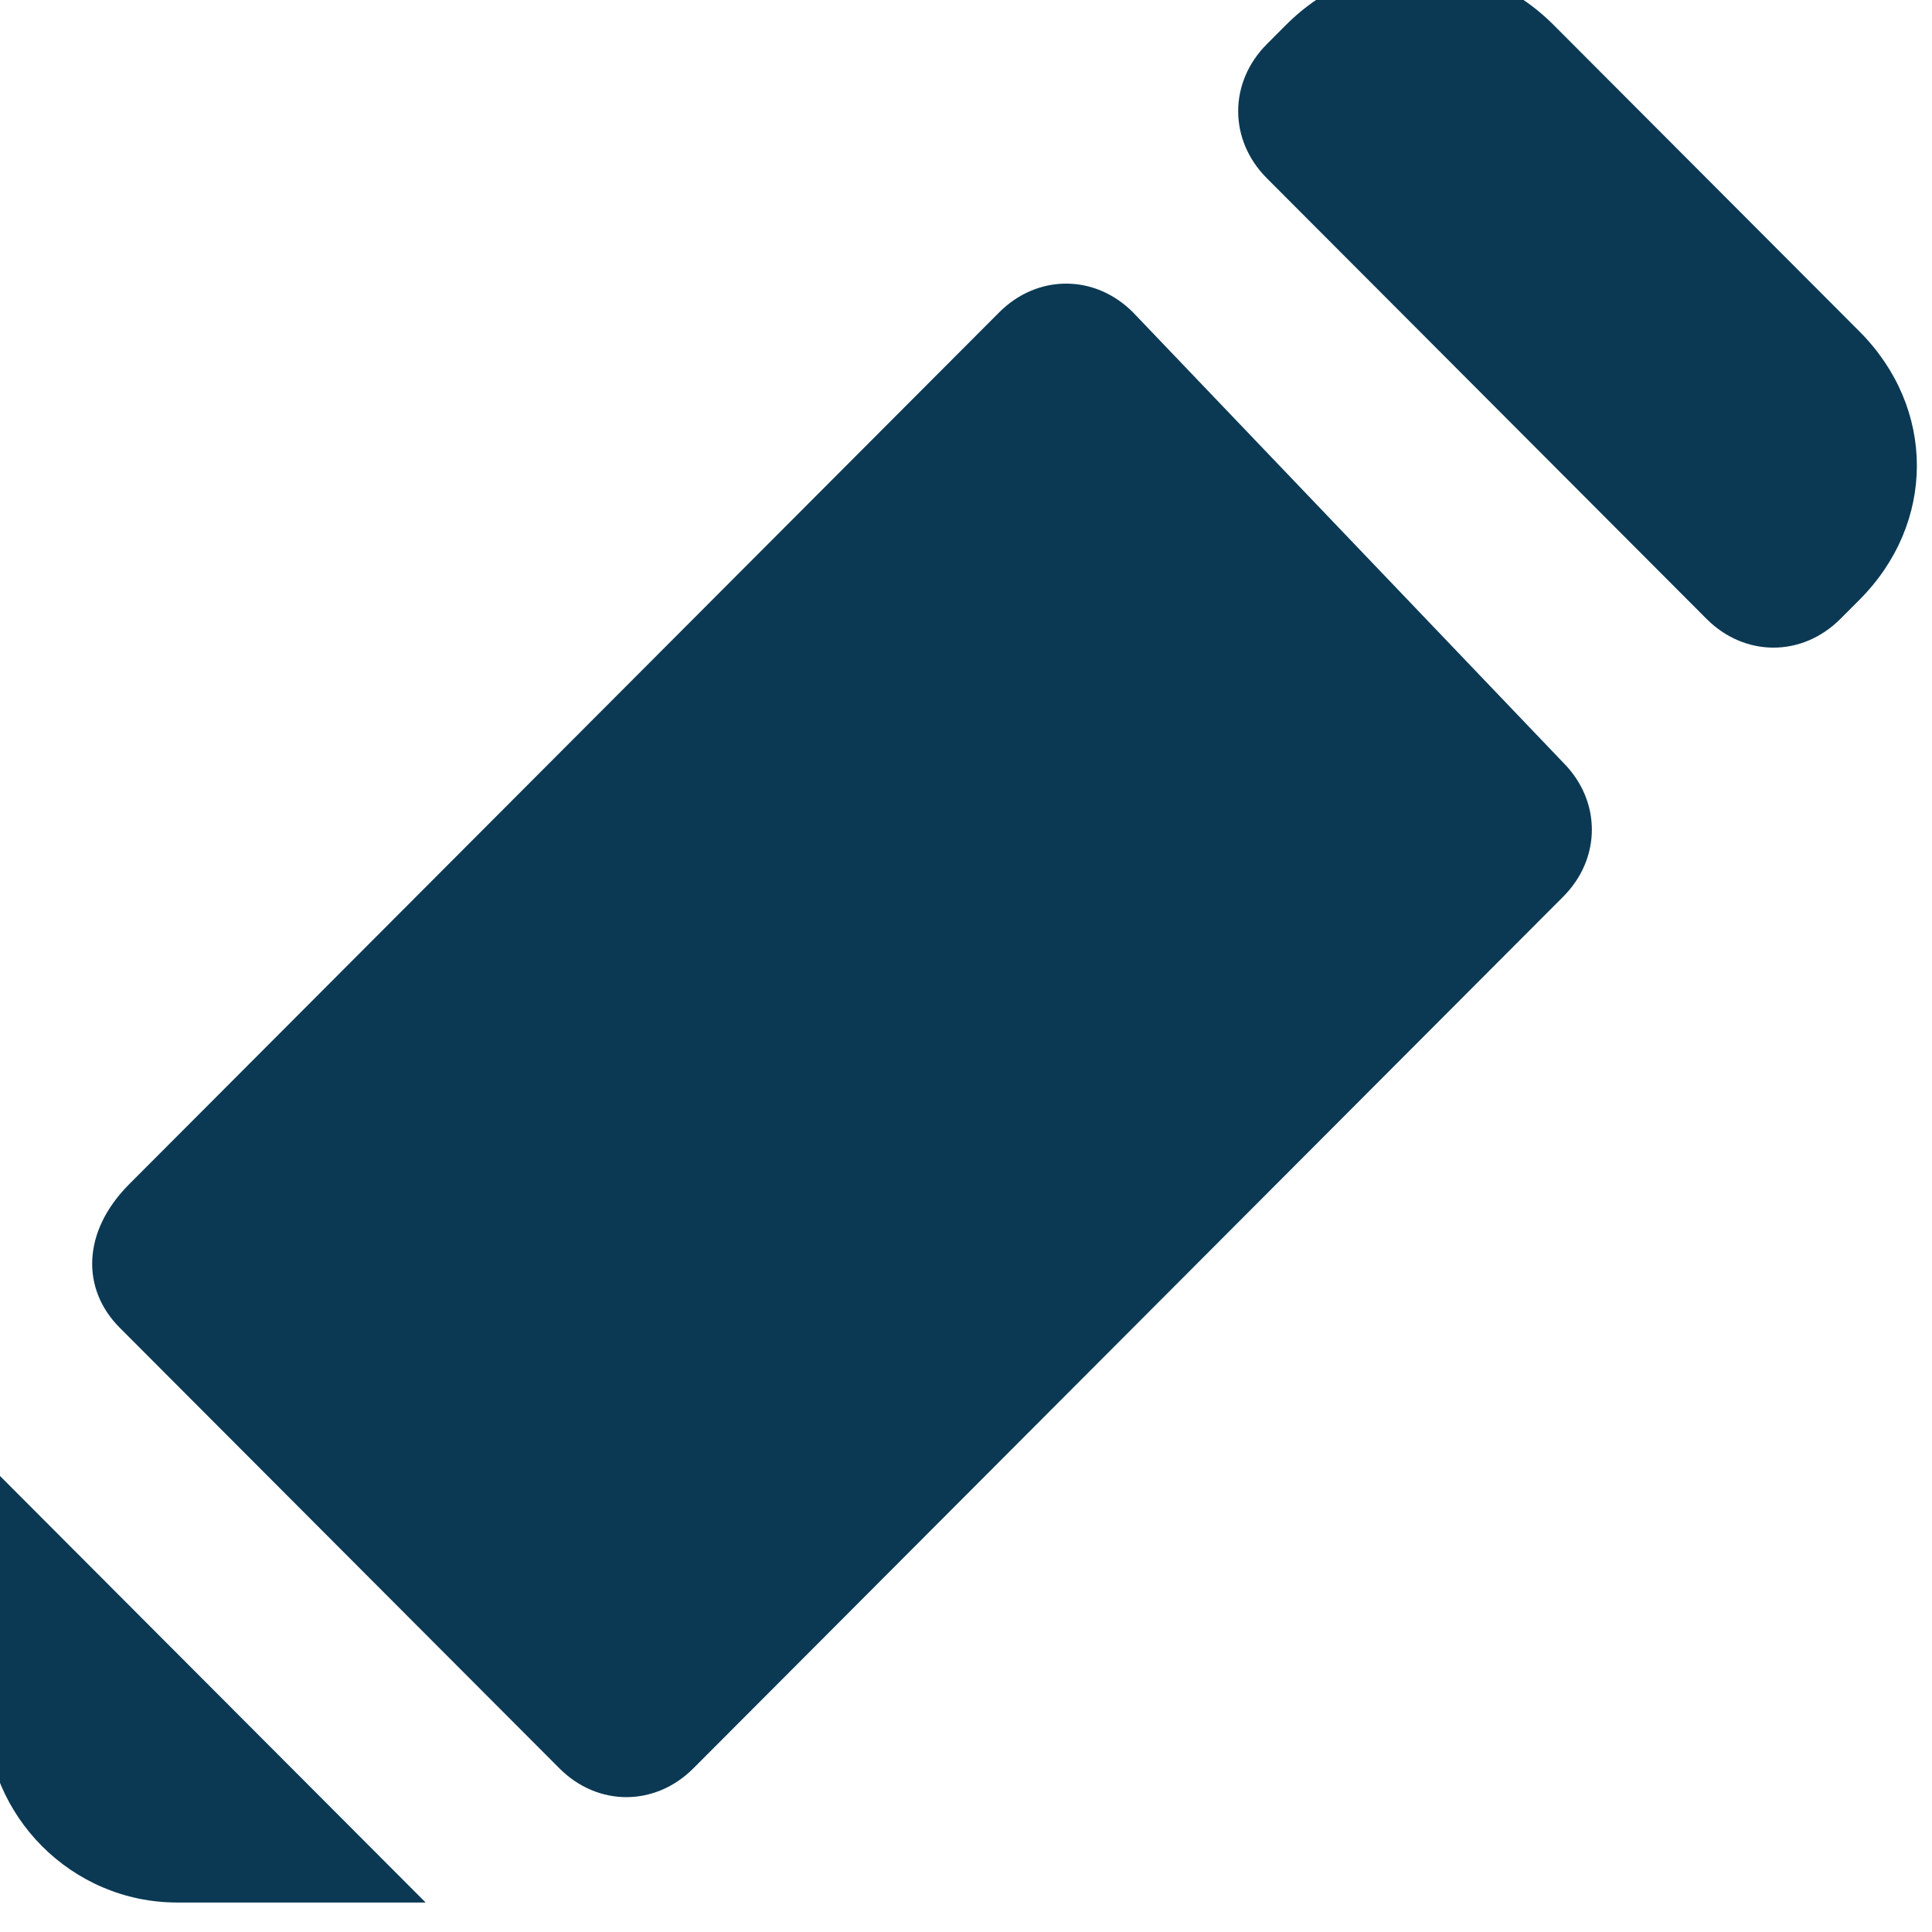 <?xml version="1.0" encoding="UTF-8" standalone="no"?>
<!DOCTYPE svg PUBLIC "-//W3C//DTD SVG 1.1//EN" "http://www.w3.org/Graphics/SVG/1.1/DTD/svg11.dtd">
<svg width="100%" height="100%" viewBox="0 0 16 16" version="1.1" xmlns="http://www.w3.org/2000/svg" xmlns:xlink="http://www.w3.org/1999/xlink" xml:space="preserve" xmlns:serif="http://www.serif.com/" style="fill-rule:evenodd;clip-rule:evenodd;stroke-linejoin:round;stroke-miterlimit:2;">
    <g transform="matrix(1,0,0,1,-505.014,-543.03)">
        <g transform="matrix(1.144,0,0,3.814,-223.246,-3089.74)">
            <g id="edit" transform="matrix(0.692,0,0,0.208,635.105,952.038)">
                <path d="M2,20C2,21.1 2.9,22 4,22L6.6,22L2,17.4L2,20Z" style="fill:rgb(11,57,84);fill-rule:nonzero;"/>
                <path d="M21.6,5.6L18.4,2.4C17.6,1.6 16.4,1.6 15.6,2.4L15.4,2.6C15,3 15,3.6 15.4,4L20,8.6C20.4,9 21,9 21.4,8.6L21.6,8.4C22.4,7.6 22.4,6.4 21.6,5.6Z" style="fill:rgb(11,57,84);fill-rule:nonzero;"/>
                <path d="M14,5.4C13.6,5 13,5 12.6,5.4L3.5,14.5C3,15 3,15.6 3.4,16L8,20.6C8.4,21 9,21 9.4,20.6L18.5,11.5C18.9,11.1 18.9,10.5 18.5,10.1L14,5.4Z" style="fill:rgb(11,57,84);fill-rule:nonzero;"/>
            </g>
        </g>
    </g>
</svg>

